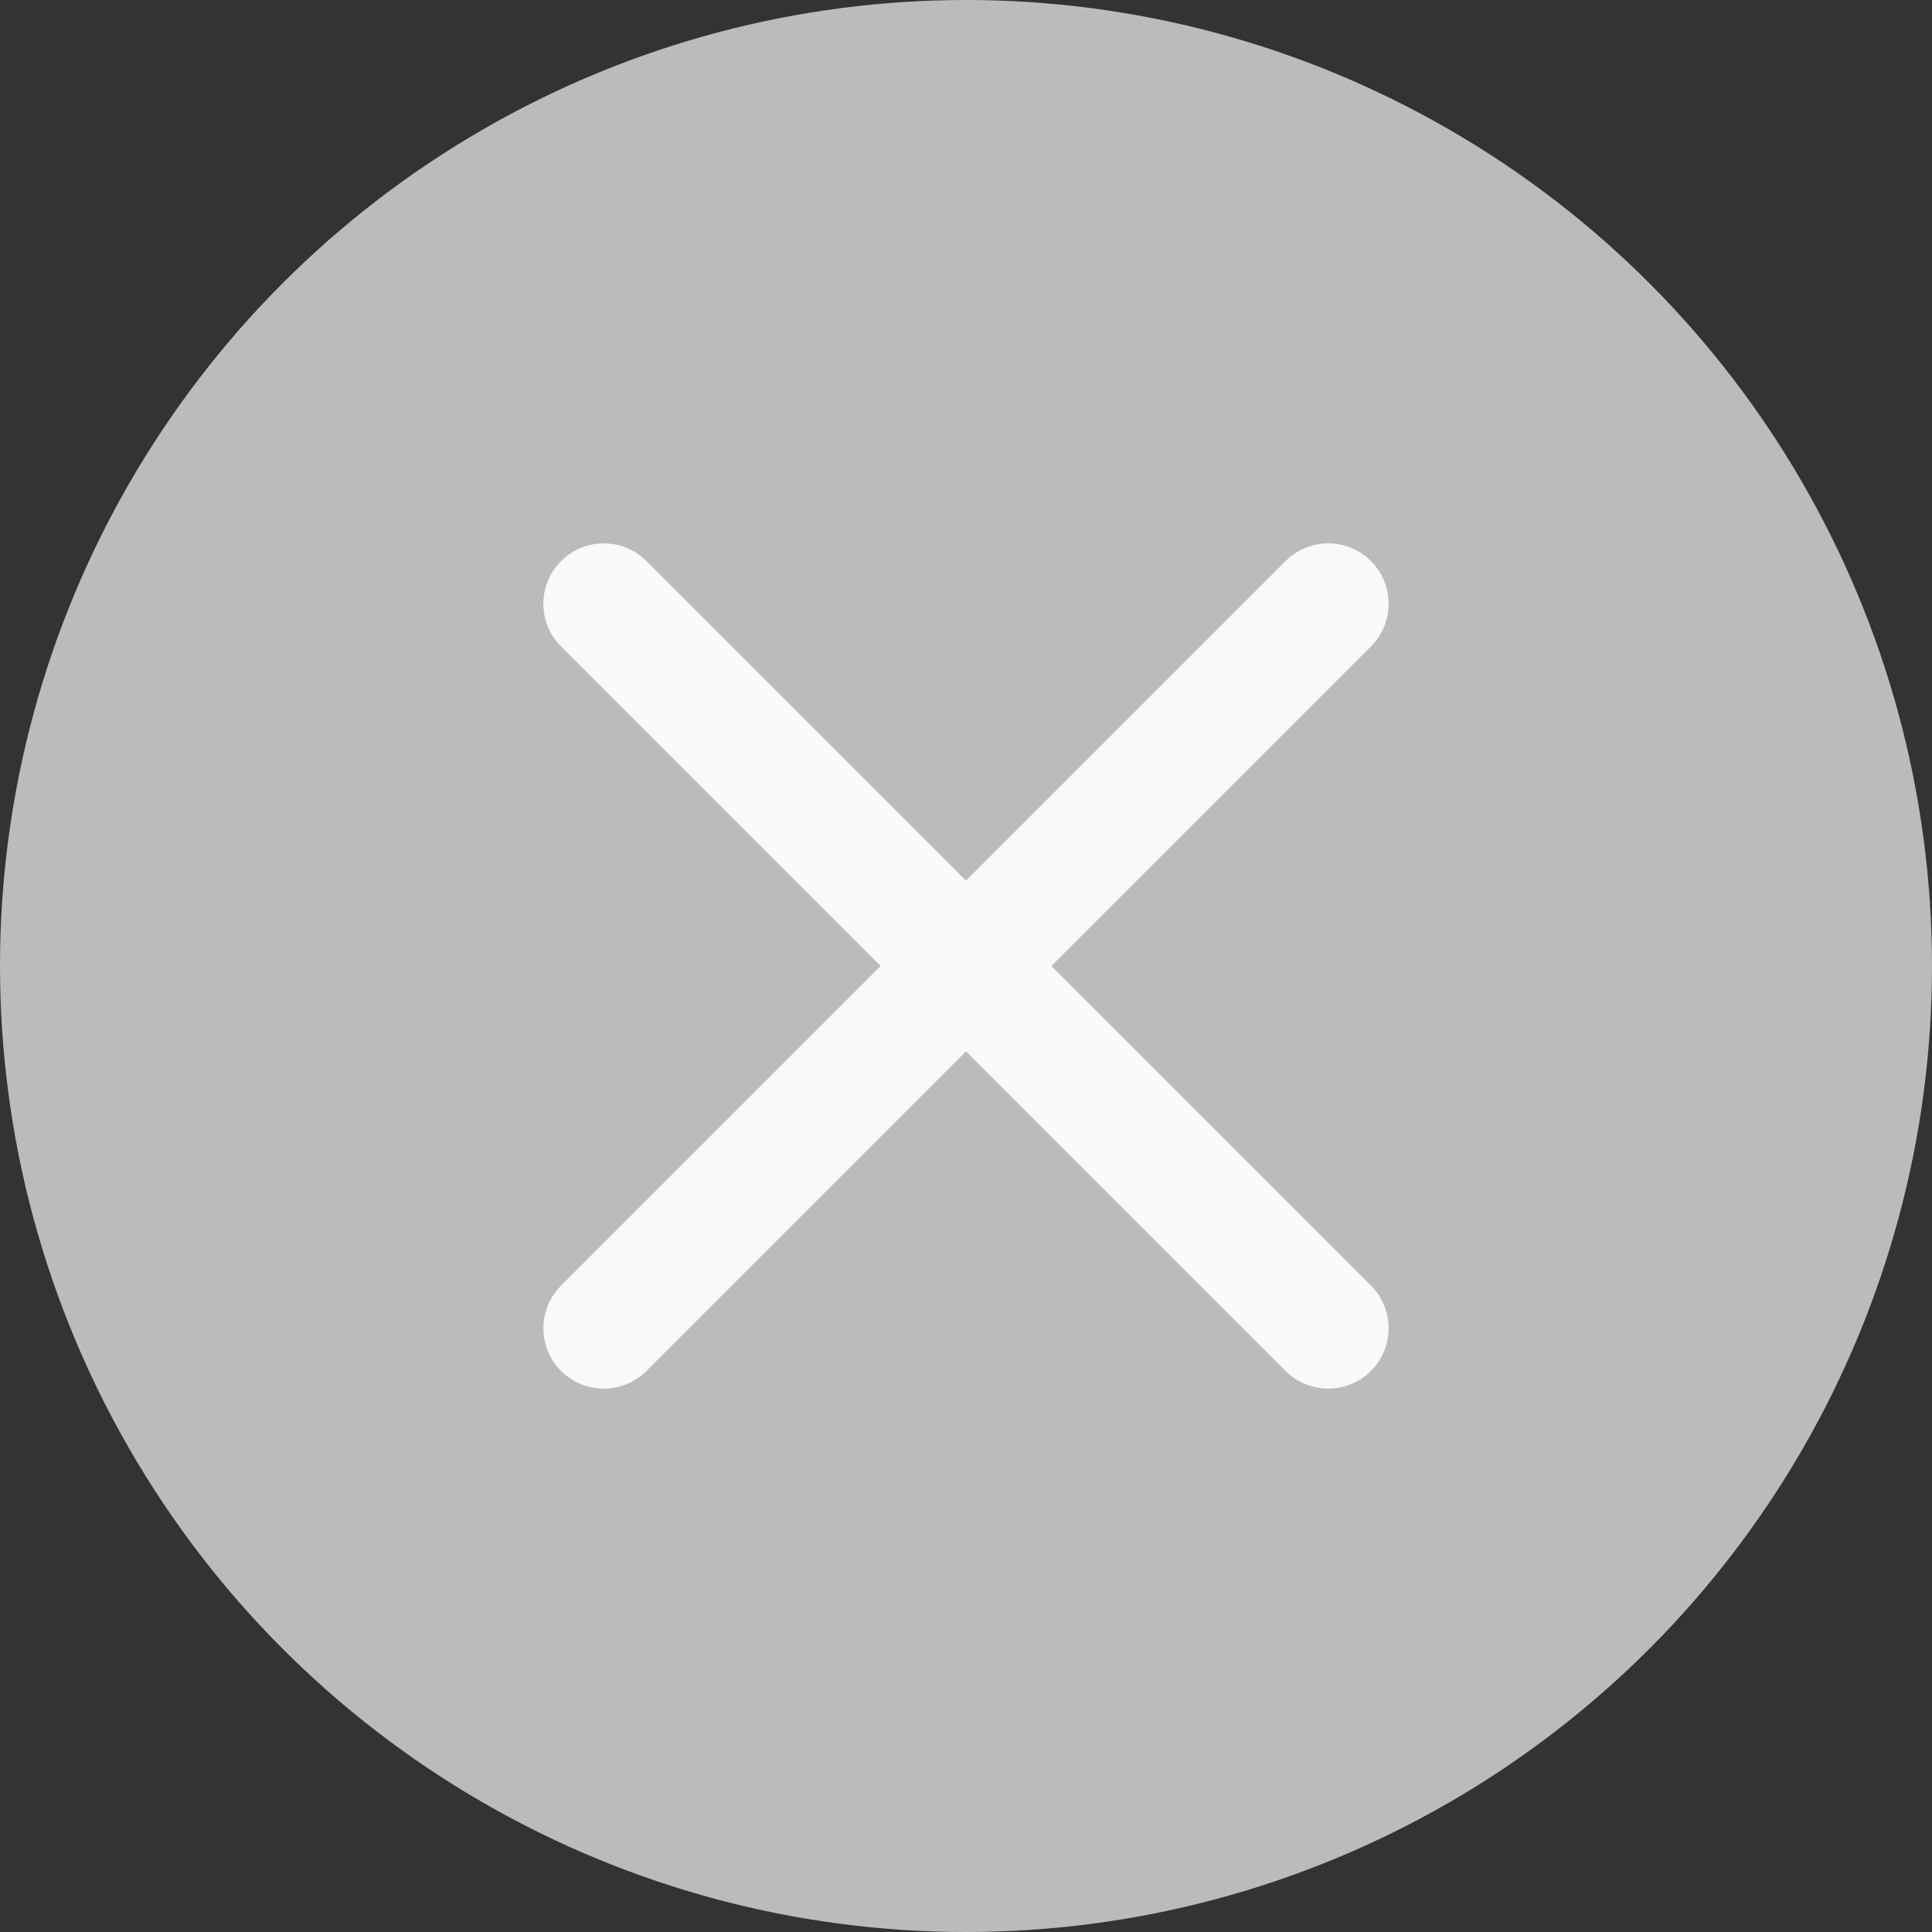 <svg width="16" height="16" viewBox="0 0 16 16" fill="none" xmlns="http://www.w3.org/2000/svg">
<rect x="0" y="0" width="16" height="16" fill="#333333" stroke="none"/>
<circle cx="8" cy="8" r="8" fill="#BBBBBB"/>
<path d="M11 5L5 11" stroke="#F9F9F9" stroke-linecap="round" stroke-linejoin="round"/>
<path d="M5 5L11 11" stroke="#F9F9F9" stroke-linecap="round" stroke-linejoin="round"/>
</svg>

